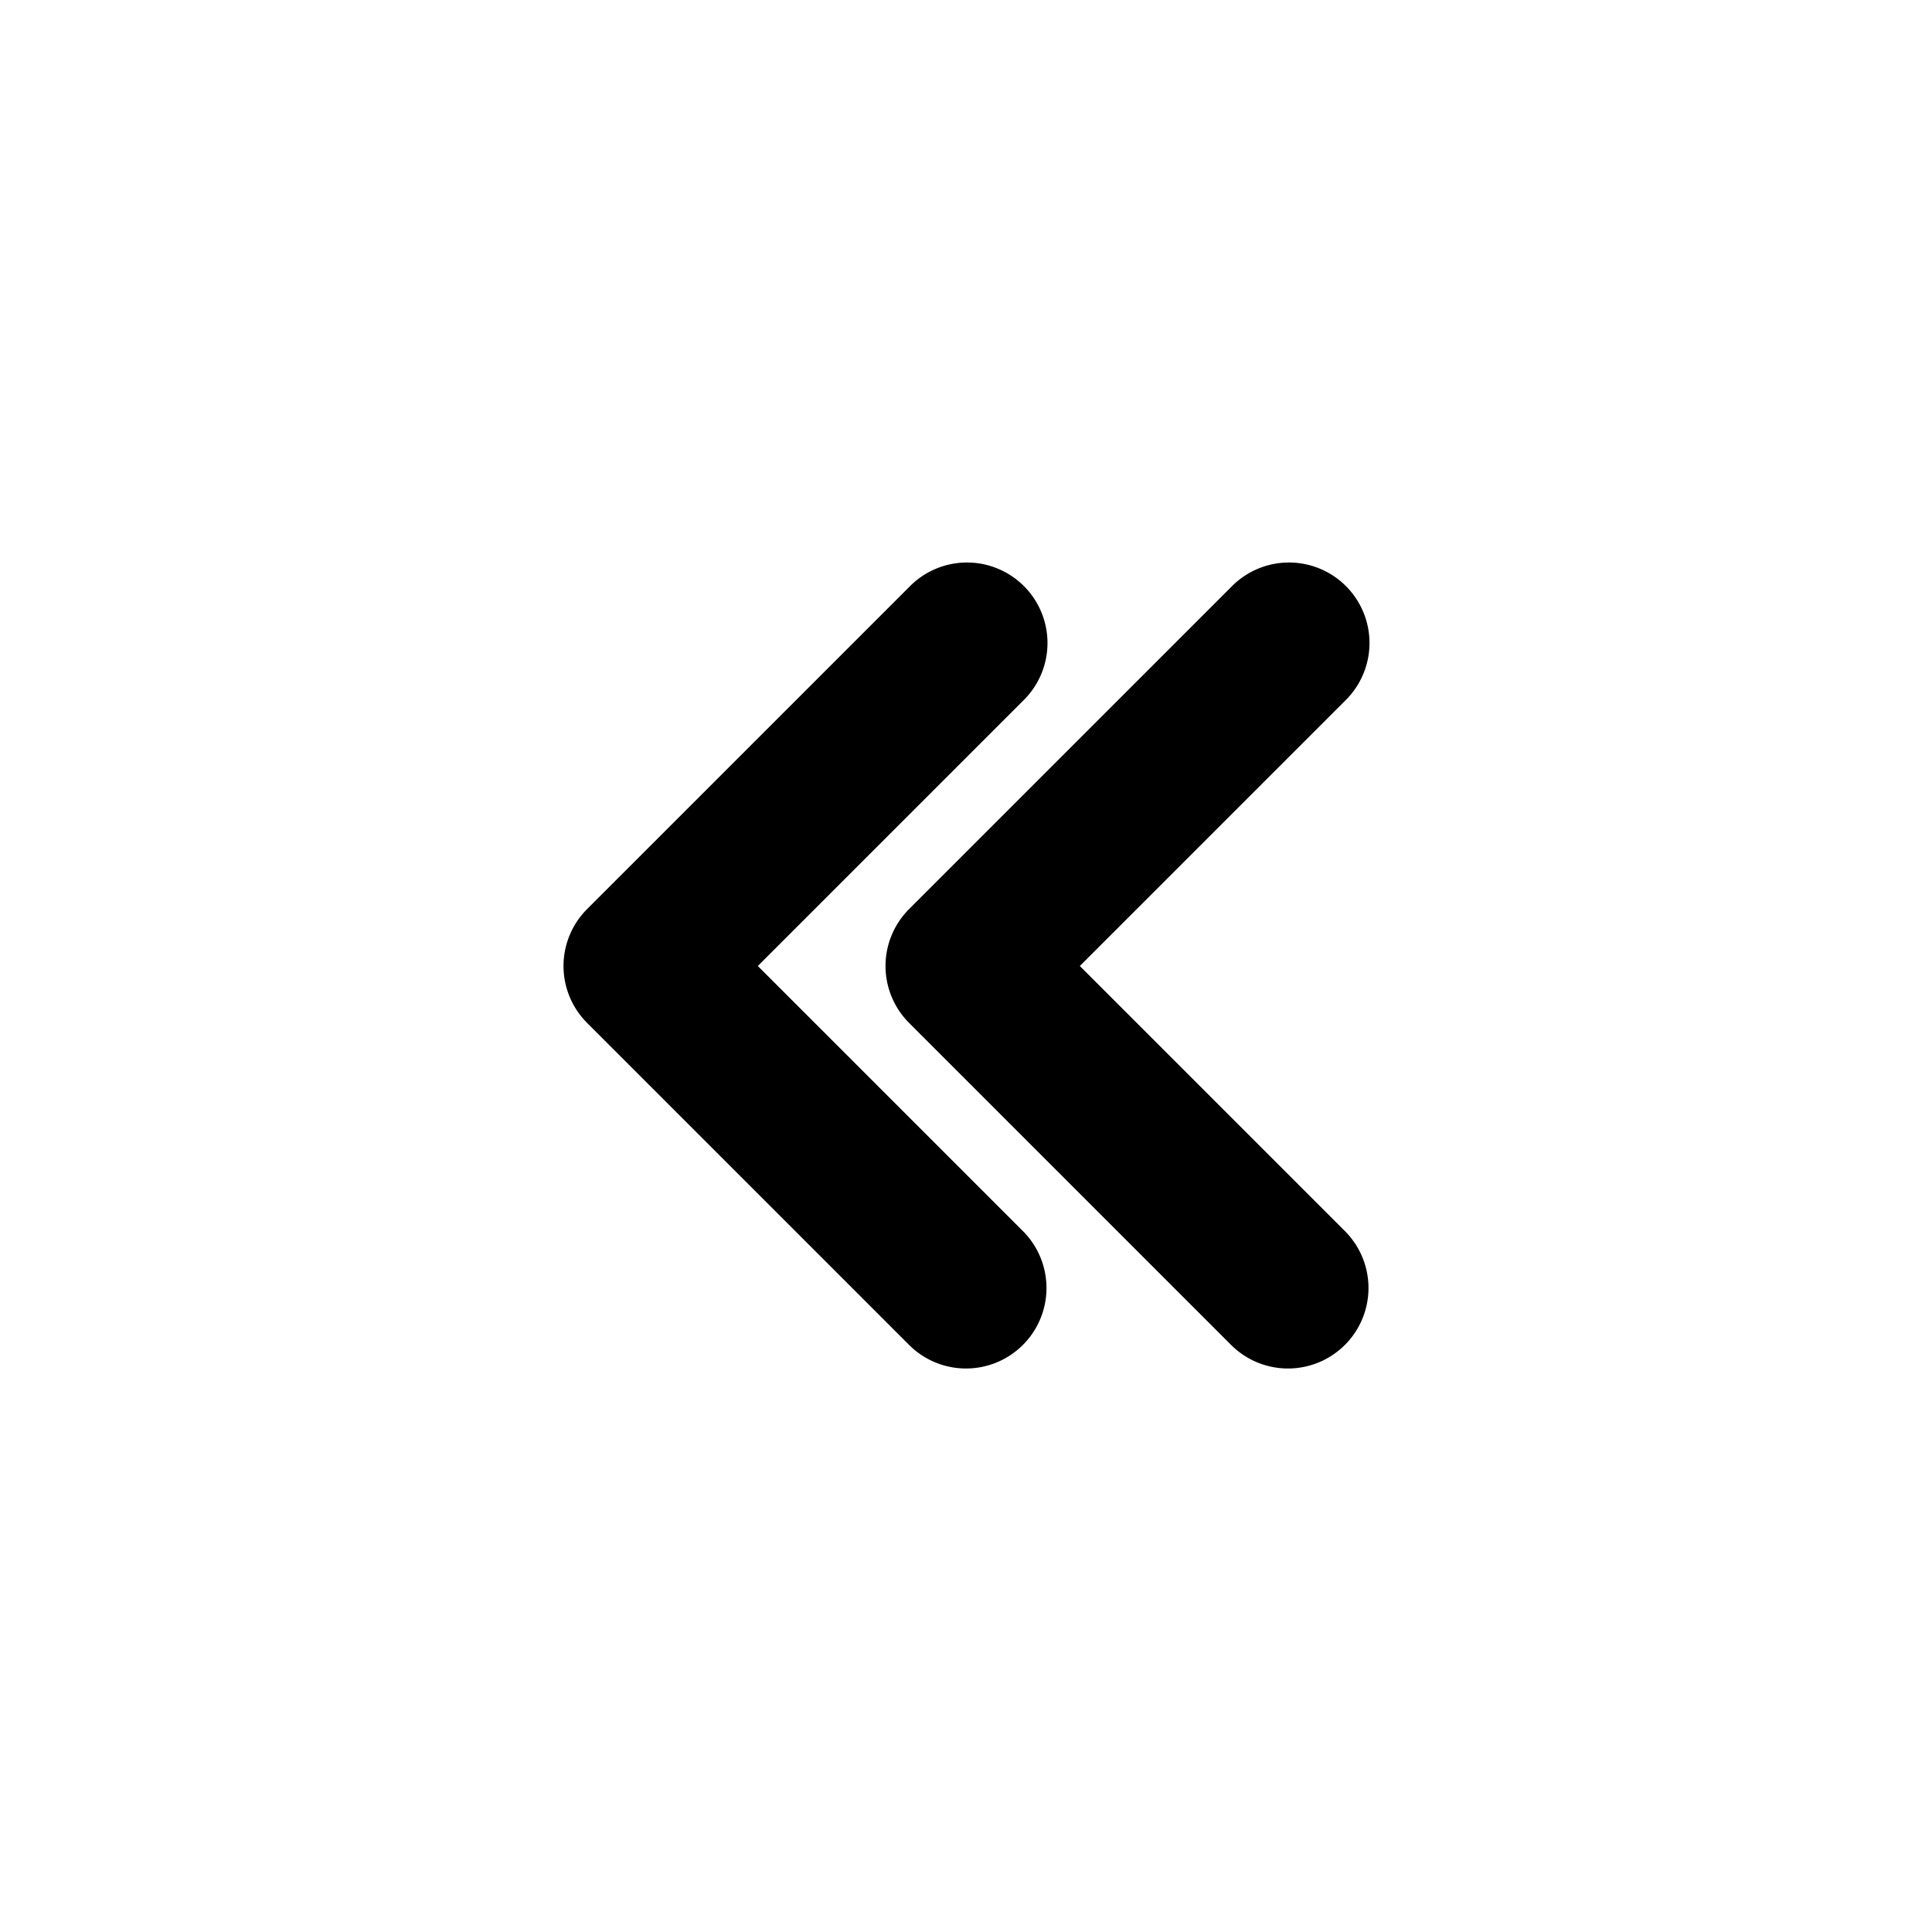 <svg viewBox="0 0 24 24" xmlns="http://www.w3.org/2000/svg"><path d="M12 17a1 1 0 0 1-.707-.293l-4-4a1 1 0 0 1 0-1.414l4-4a1 1 0 1 1 1.414 1.414L9.414 12l3.293 3.293A1 1 0 0 1 12 17Z"/><path d="M16 17a1 1 0 0 1-.707-.293l-4-4a1 1 0 0 1 0-1.414l4-4a1 1 0 1 1 1.414 1.414L13.414 12l3.293 3.293A1 1 0 0 1 16 17Z"/></svg>